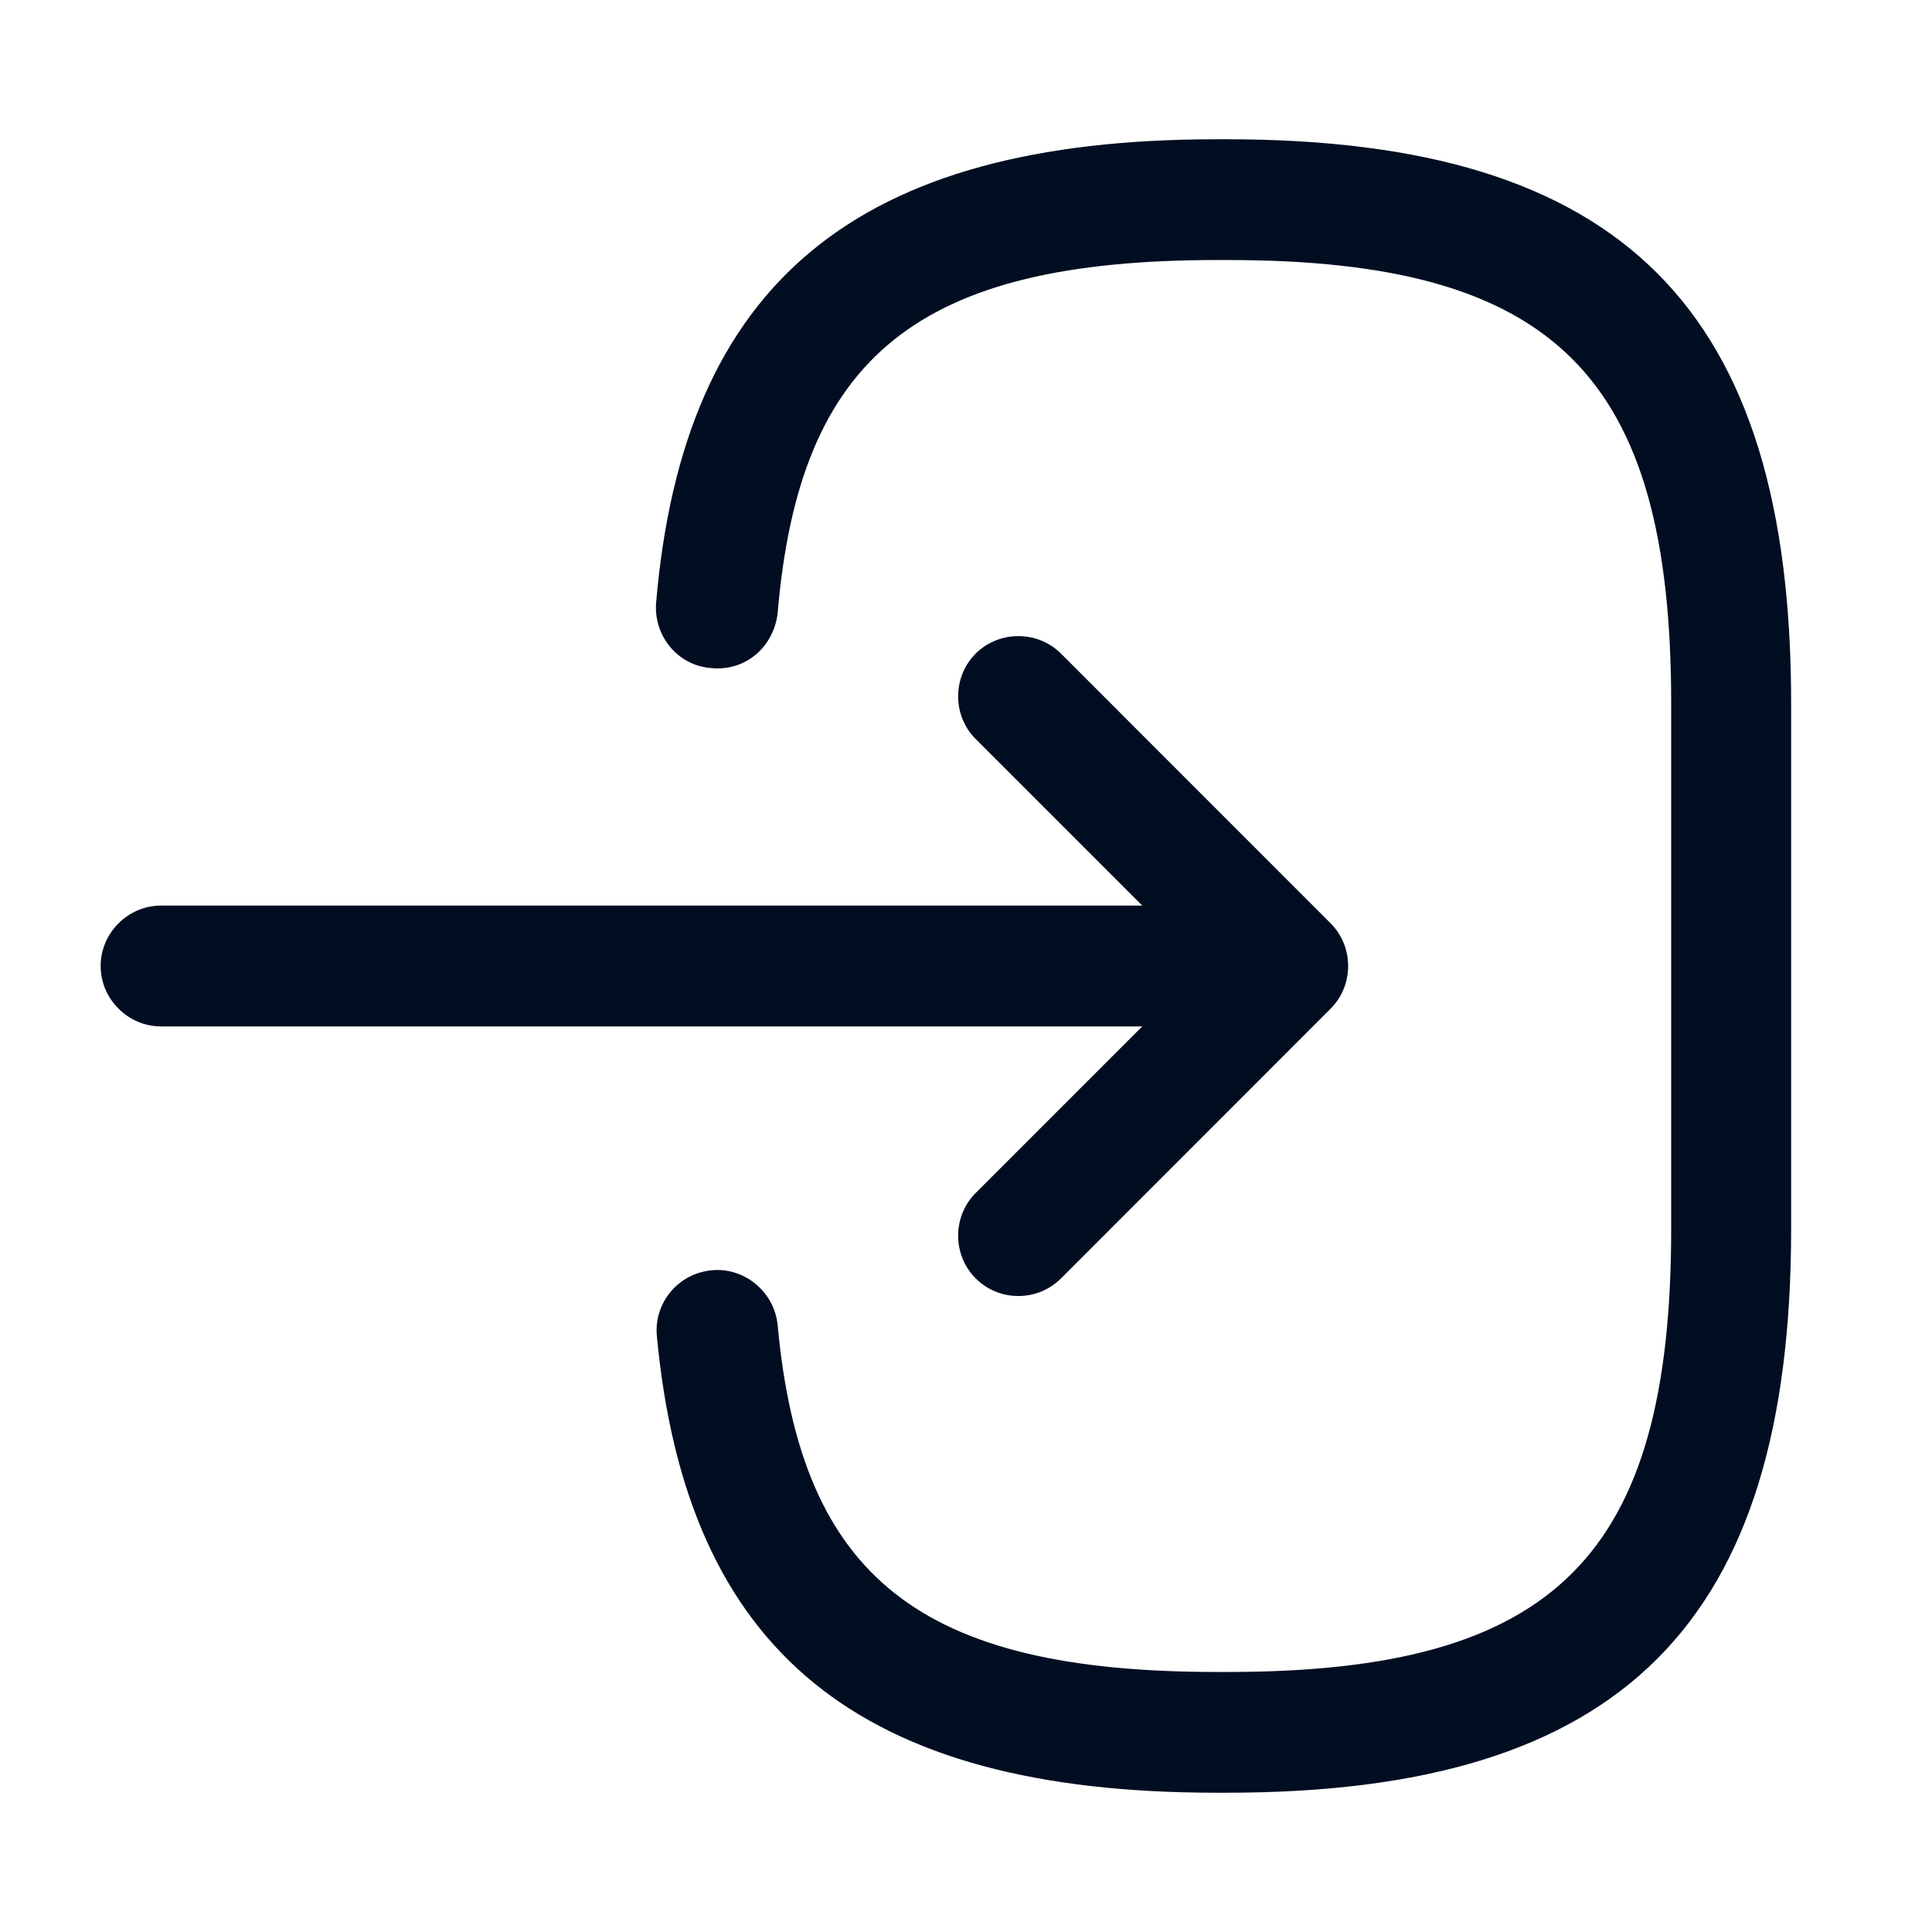 <svg width="22" height="22" viewBox="0 0 22 22" fill="none" xmlns="http://www.w3.org/2000/svg">
<path d="M13.97 20.414H13.851C9.781 20.414 7.819 18.81 7.48 15.217C7.443 14.841 7.718 14.502 8.103 14.465C8.479 14.428 8.818 14.713 8.855 15.088C9.121 17.967 10.477 19.039 13.86 19.039H13.979C17.71 19.039 19.03 17.719 19.03 13.988V8.012C19.03 4.281 17.71 2.961 13.979 2.961H13.86C10.459 2.961 9.102 4.052 8.855 6.985C8.809 7.361 8.497 7.645 8.103 7.608C7.718 7.581 7.443 7.242 7.471 6.866C7.782 3.218 9.753 1.586 13.851 1.586H13.97C18.471 1.586 20.396 3.511 20.396 8.012V13.988C20.396 18.489 18.471 20.414 13.97 20.414Z" fill="#010D21"/>
<path d="M13.64 11.688H1.833C1.458 11.688 1.146 11.376 1.146 11C1.146 10.624 1.458 10.312 1.833 10.312H13.64C14.016 10.312 14.328 10.624 14.328 11C14.328 11.376 14.025 11.688 13.64 11.688Z" fill="#010D21"/>
<path d="M11.596 14.758C11.422 14.758 11.248 14.694 11.11 14.557C10.844 14.291 10.844 13.851 11.11 13.585L13.695 11L11.11 8.415C10.844 8.149 10.844 7.709 11.11 7.443C11.376 7.177 11.816 7.177 12.082 7.443L15.152 10.514C15.418 10.78 15.418 11.22 15.152 11.486L12.082 14.557C11.944 14.694 11.77 14.758 11.596 14.758Z" fill="#010D21"/>
</svg>
